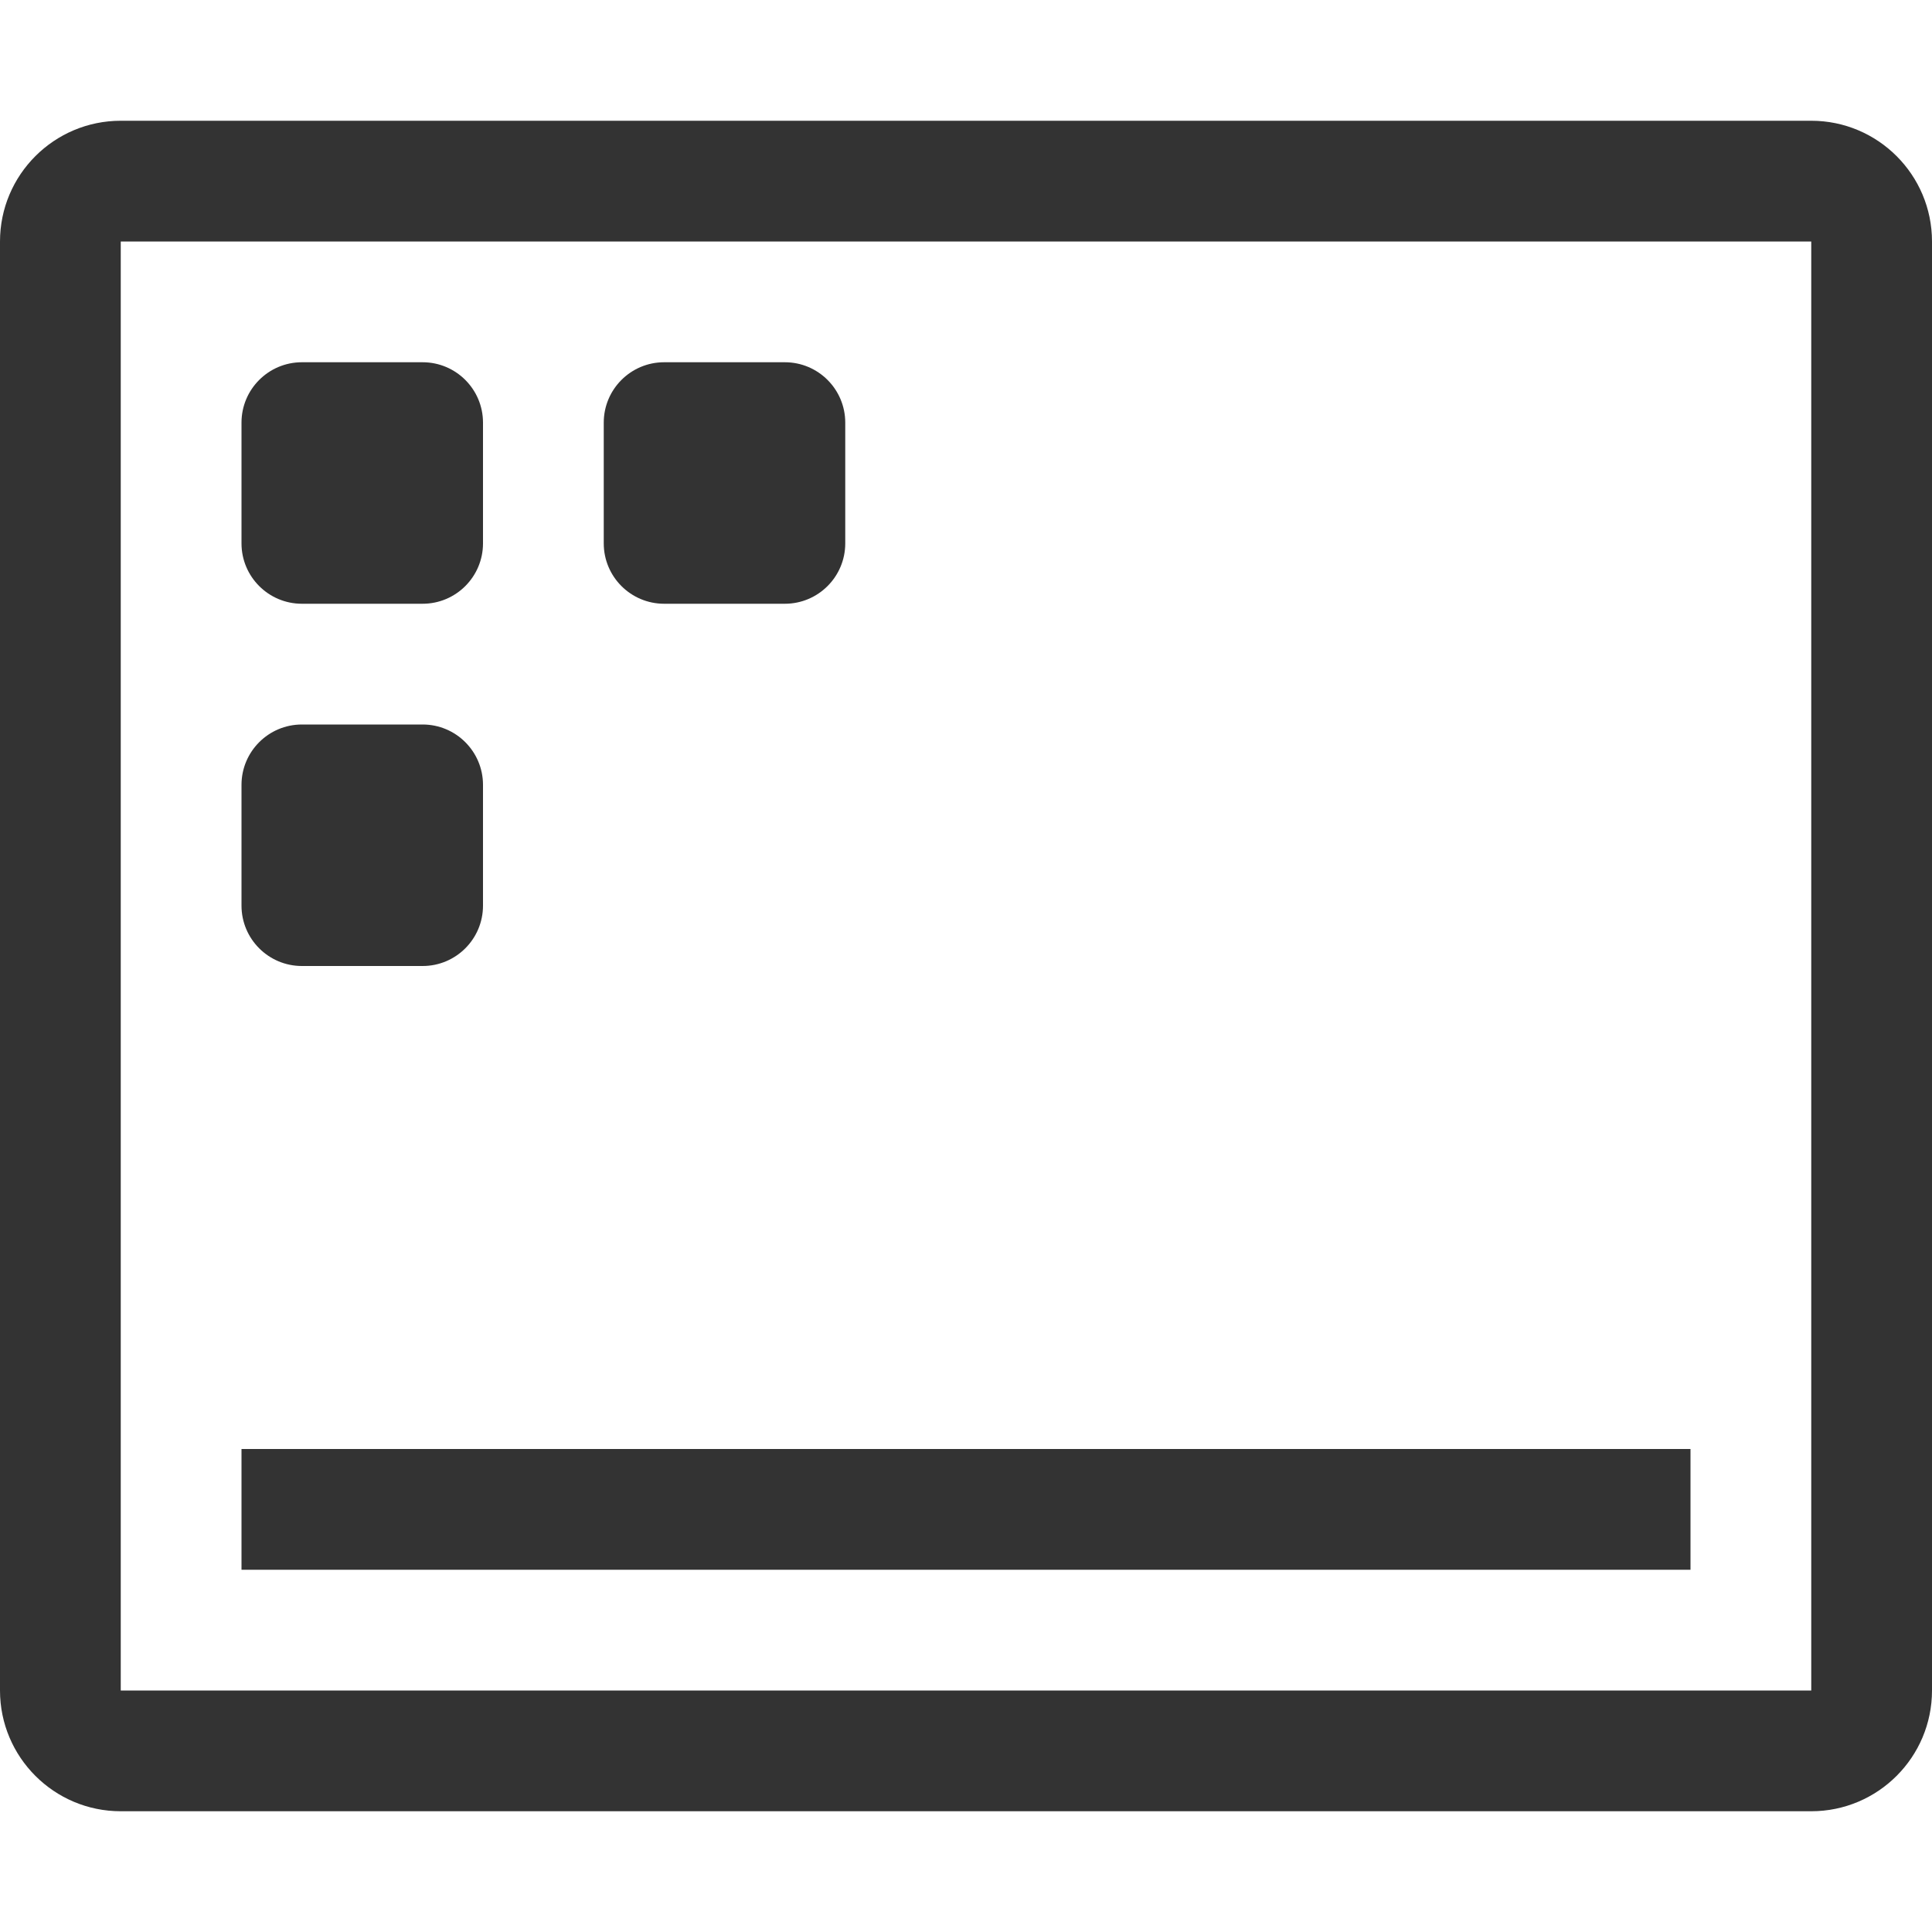 <?xml version="1.0" encoding="UTF-8" standalone="no"?>
<!DOCTYPE svg PUBLIC "-//W3C//DTD SVG 1.1//EN" "http://www.w3.org/Graphics/SVG/1.1/DTD/svg11.dtd">
<svg width="16px" height="16px" version="1.1" xmlns="http://www.w3.org/2000/svg" xmlns:xlink="http://www.w3.org/1999/xlink" xml:space="preserve" xmlns:serif="http://www.serif.com/" style="fill-rule:evenodd;clip-rule:evenodd;stroke-linejoin:round;stroke-miterlimit:2;">
    <g>
        <rect x="0" y="0" width="16" height="16" style="fill-opacity:0;"/>
    </g>
    <g>
        <path d="M16,2C16,1.448 15.552,1 15,1L1,1C0.448,1 0,1.448 0,2L0,14C0,14.552 0.448,15 1,15L15,15C15.552,15 16,14.552 16,14L16,2ZM15,2L1,2L1,14L15,14L15,2ZM14,12L2,12L2,13L14,13L14,12ZM4,6.5C4,6.224 3.776,6 3.5,6L2.5,6C2.224,6 2,6.224 2,6.5L2,7.5C2,7.776 2.224,8 2.5,8L3.5,8C3.776,8 4,7.776 4,7.5L4,6.5ZM4,3.5C4,3.224 3.776,3 3.5,3L2.5,3C2.224,3 2,3.224 2,3.5L2,4.5C2,4.776 2.224,5 2.5,5L3.5,5C3.776,5 4,4.776 4,4.5L4,3.5ZM7,3.5C7,3.224 6.776,3 6.5,3L5.5,3C5.224,3 5,3.224 5,3.5L5,4.5C5,4.776 5.224,5 5.5,5L6.5,5C6.776,5 7,4.776 7,4.5L7,3.5Z" style="fill:black;fill-opacity:0.8;"/>
    </g>
</svg>
